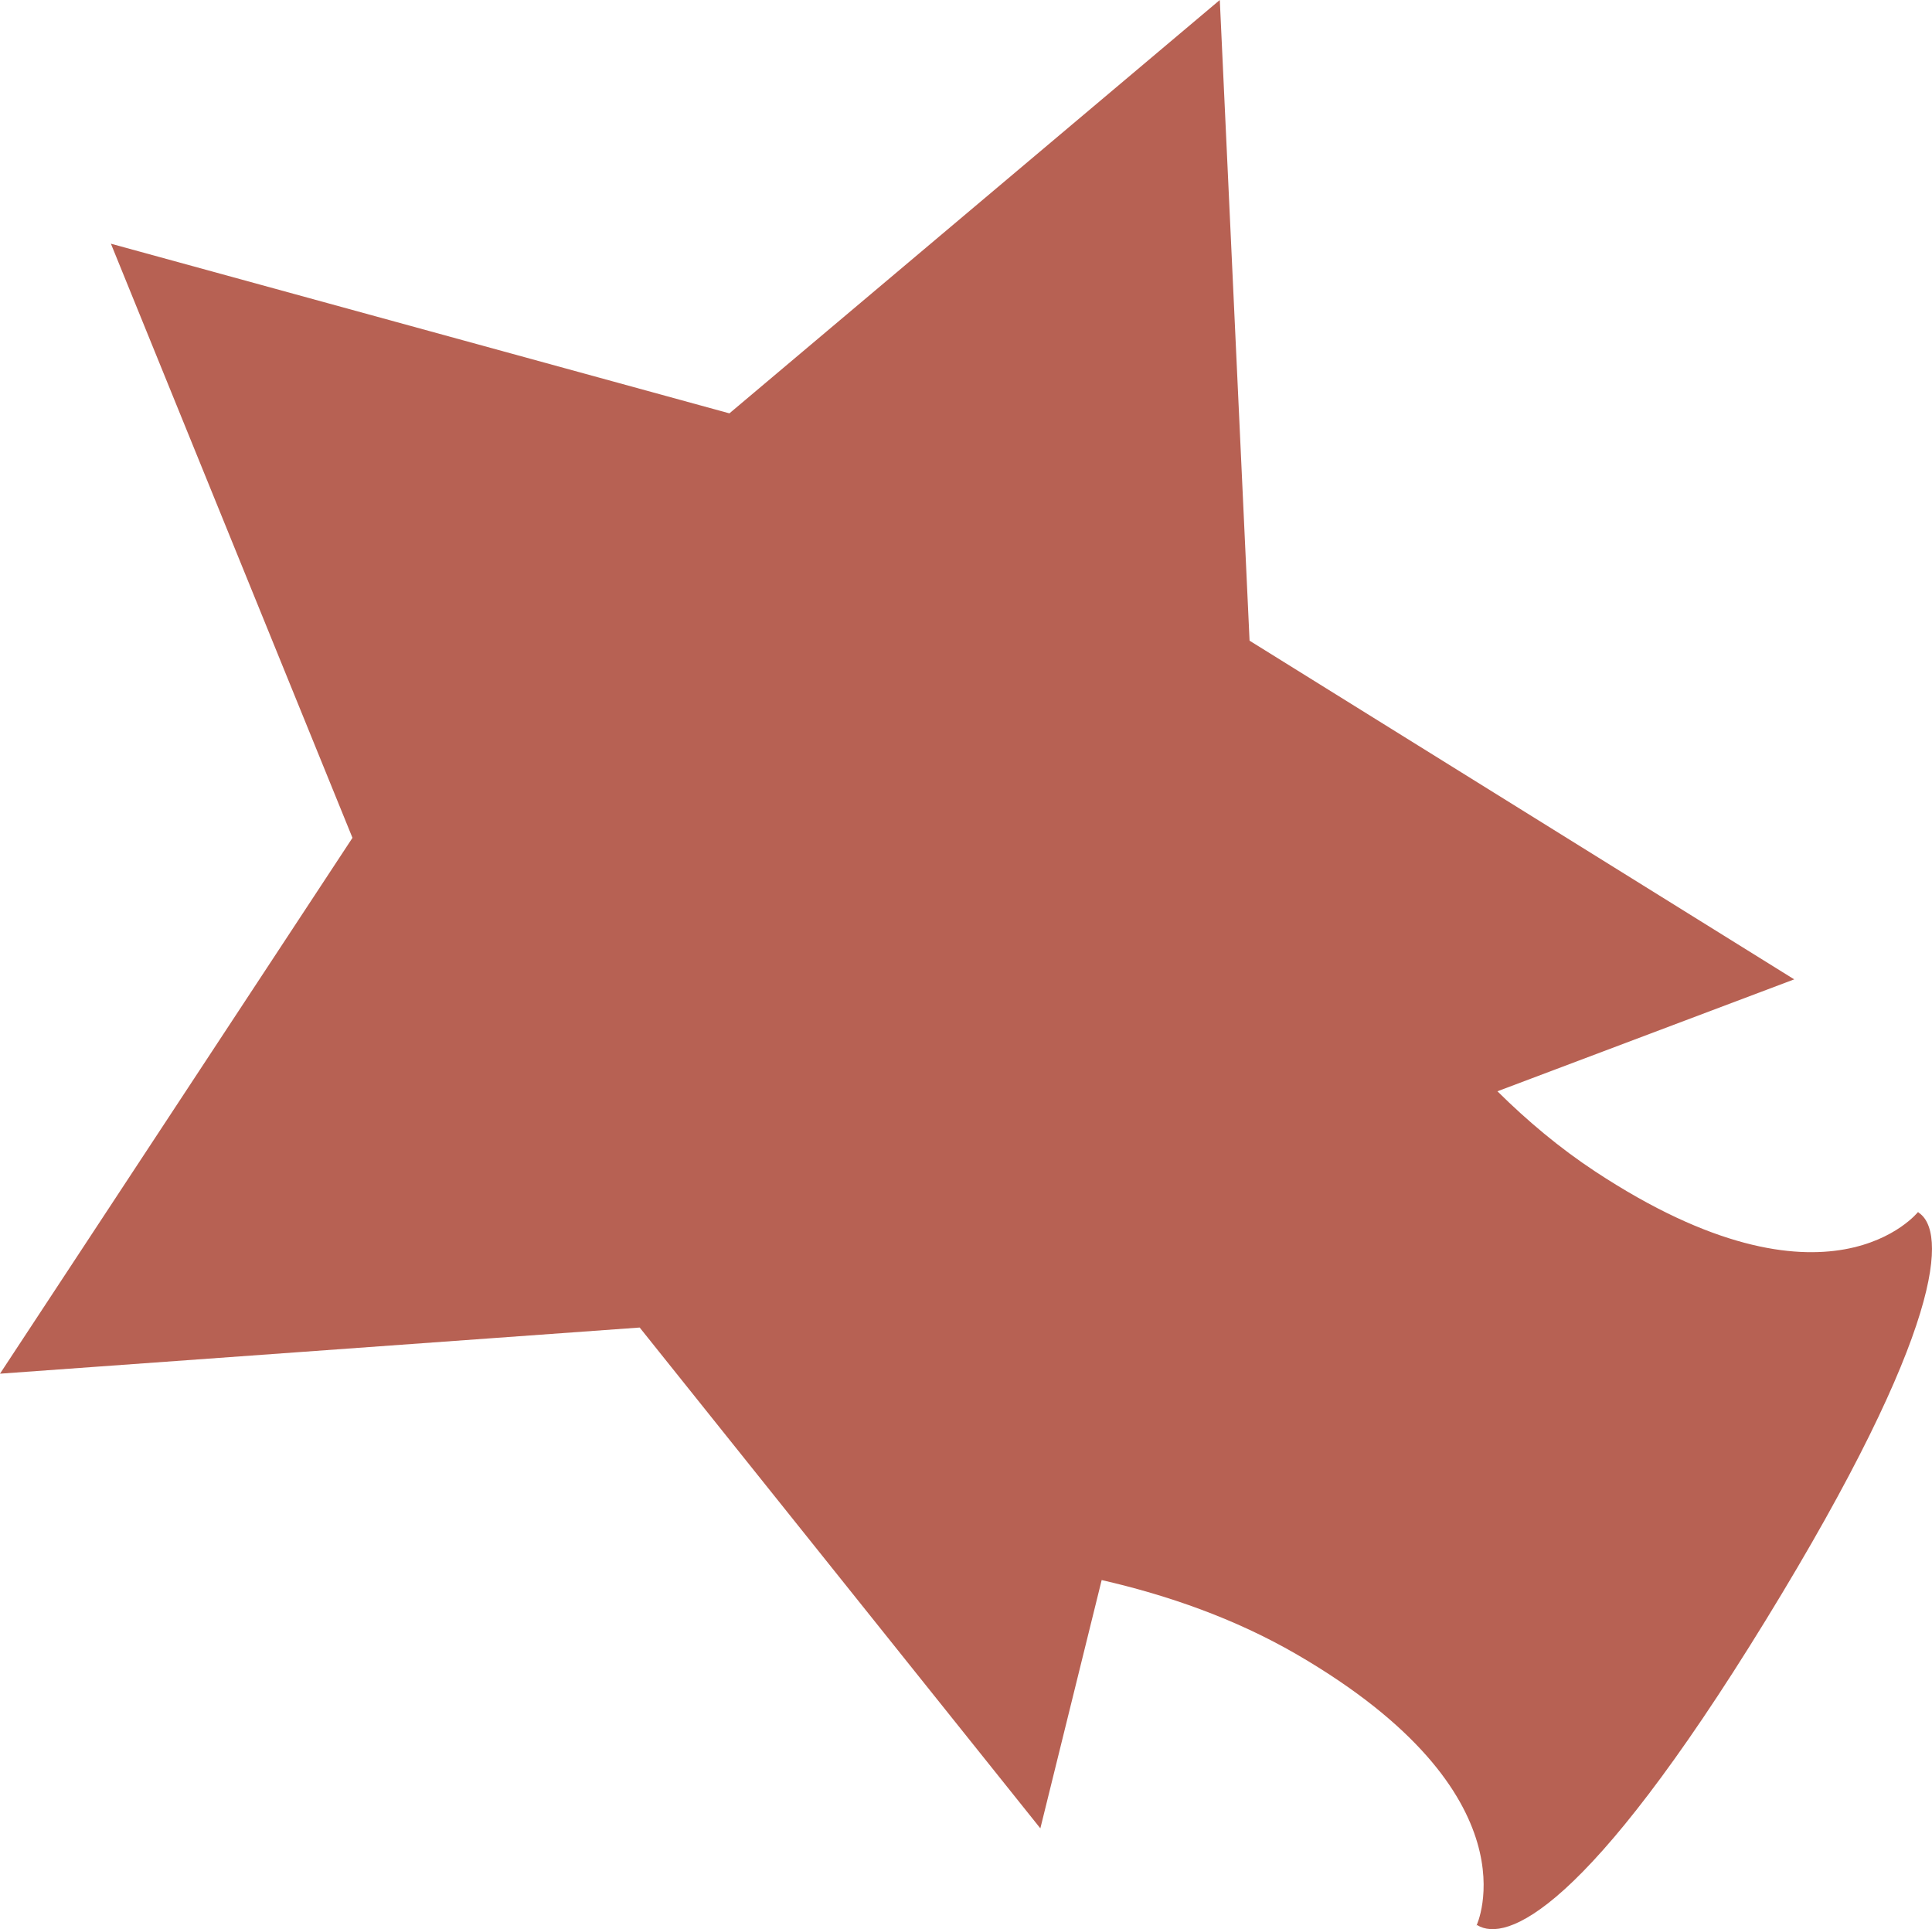 <?xml version="1.0" encoding="utf-8"?>
<!-- Generator: Adobe Illustrator 17.0.0, SVG Export Plug-In . SVG Version: 6.00 Build 0)  -->
<!DOCTYPE svg PUBLIC "-//W3C//DTD SVG 1.1 Basic//EN" "http://www.w3.org/Graphics/SVG/1.1/DTD/svg11-basic.dtd">
<svg version="1.1" baseProfile="basic" id="Слой_1"
	 xmlns="http://www.w3.org/2000/svg" xmlns:xlink="http://www.w3.org/1999/xlink" x="0px" y="0px" width="154.486px"
	 height="154.252px" viewBox="0 0 154.486 154.252" xml:space="preserve">
<path fill="#B76153" d="M153.384,96.939l0.013-0.06c0,0-7.144,9.11-25.837-3.206c-2.849-1.878-5.45-4.065-7.823-6.416l23.731-8.949
	l-43.551-27.08L97.537,0L58.324,33.051L8.868,19.486l19.316,47.506L0,109.837l51.15-3.69l32.038,40.044l4.903-19.852
	c5.285,1.21,10.659,3.08,15.578,5.931c19.362,11.239,14.394,21.695,14.394,21.695l0.052-0.039
	c2.287,1.418,8.686-0.939,23.074-24.373C155.575,106.119,155.676,98.357,153.384,96.939z"/>
</svg>
